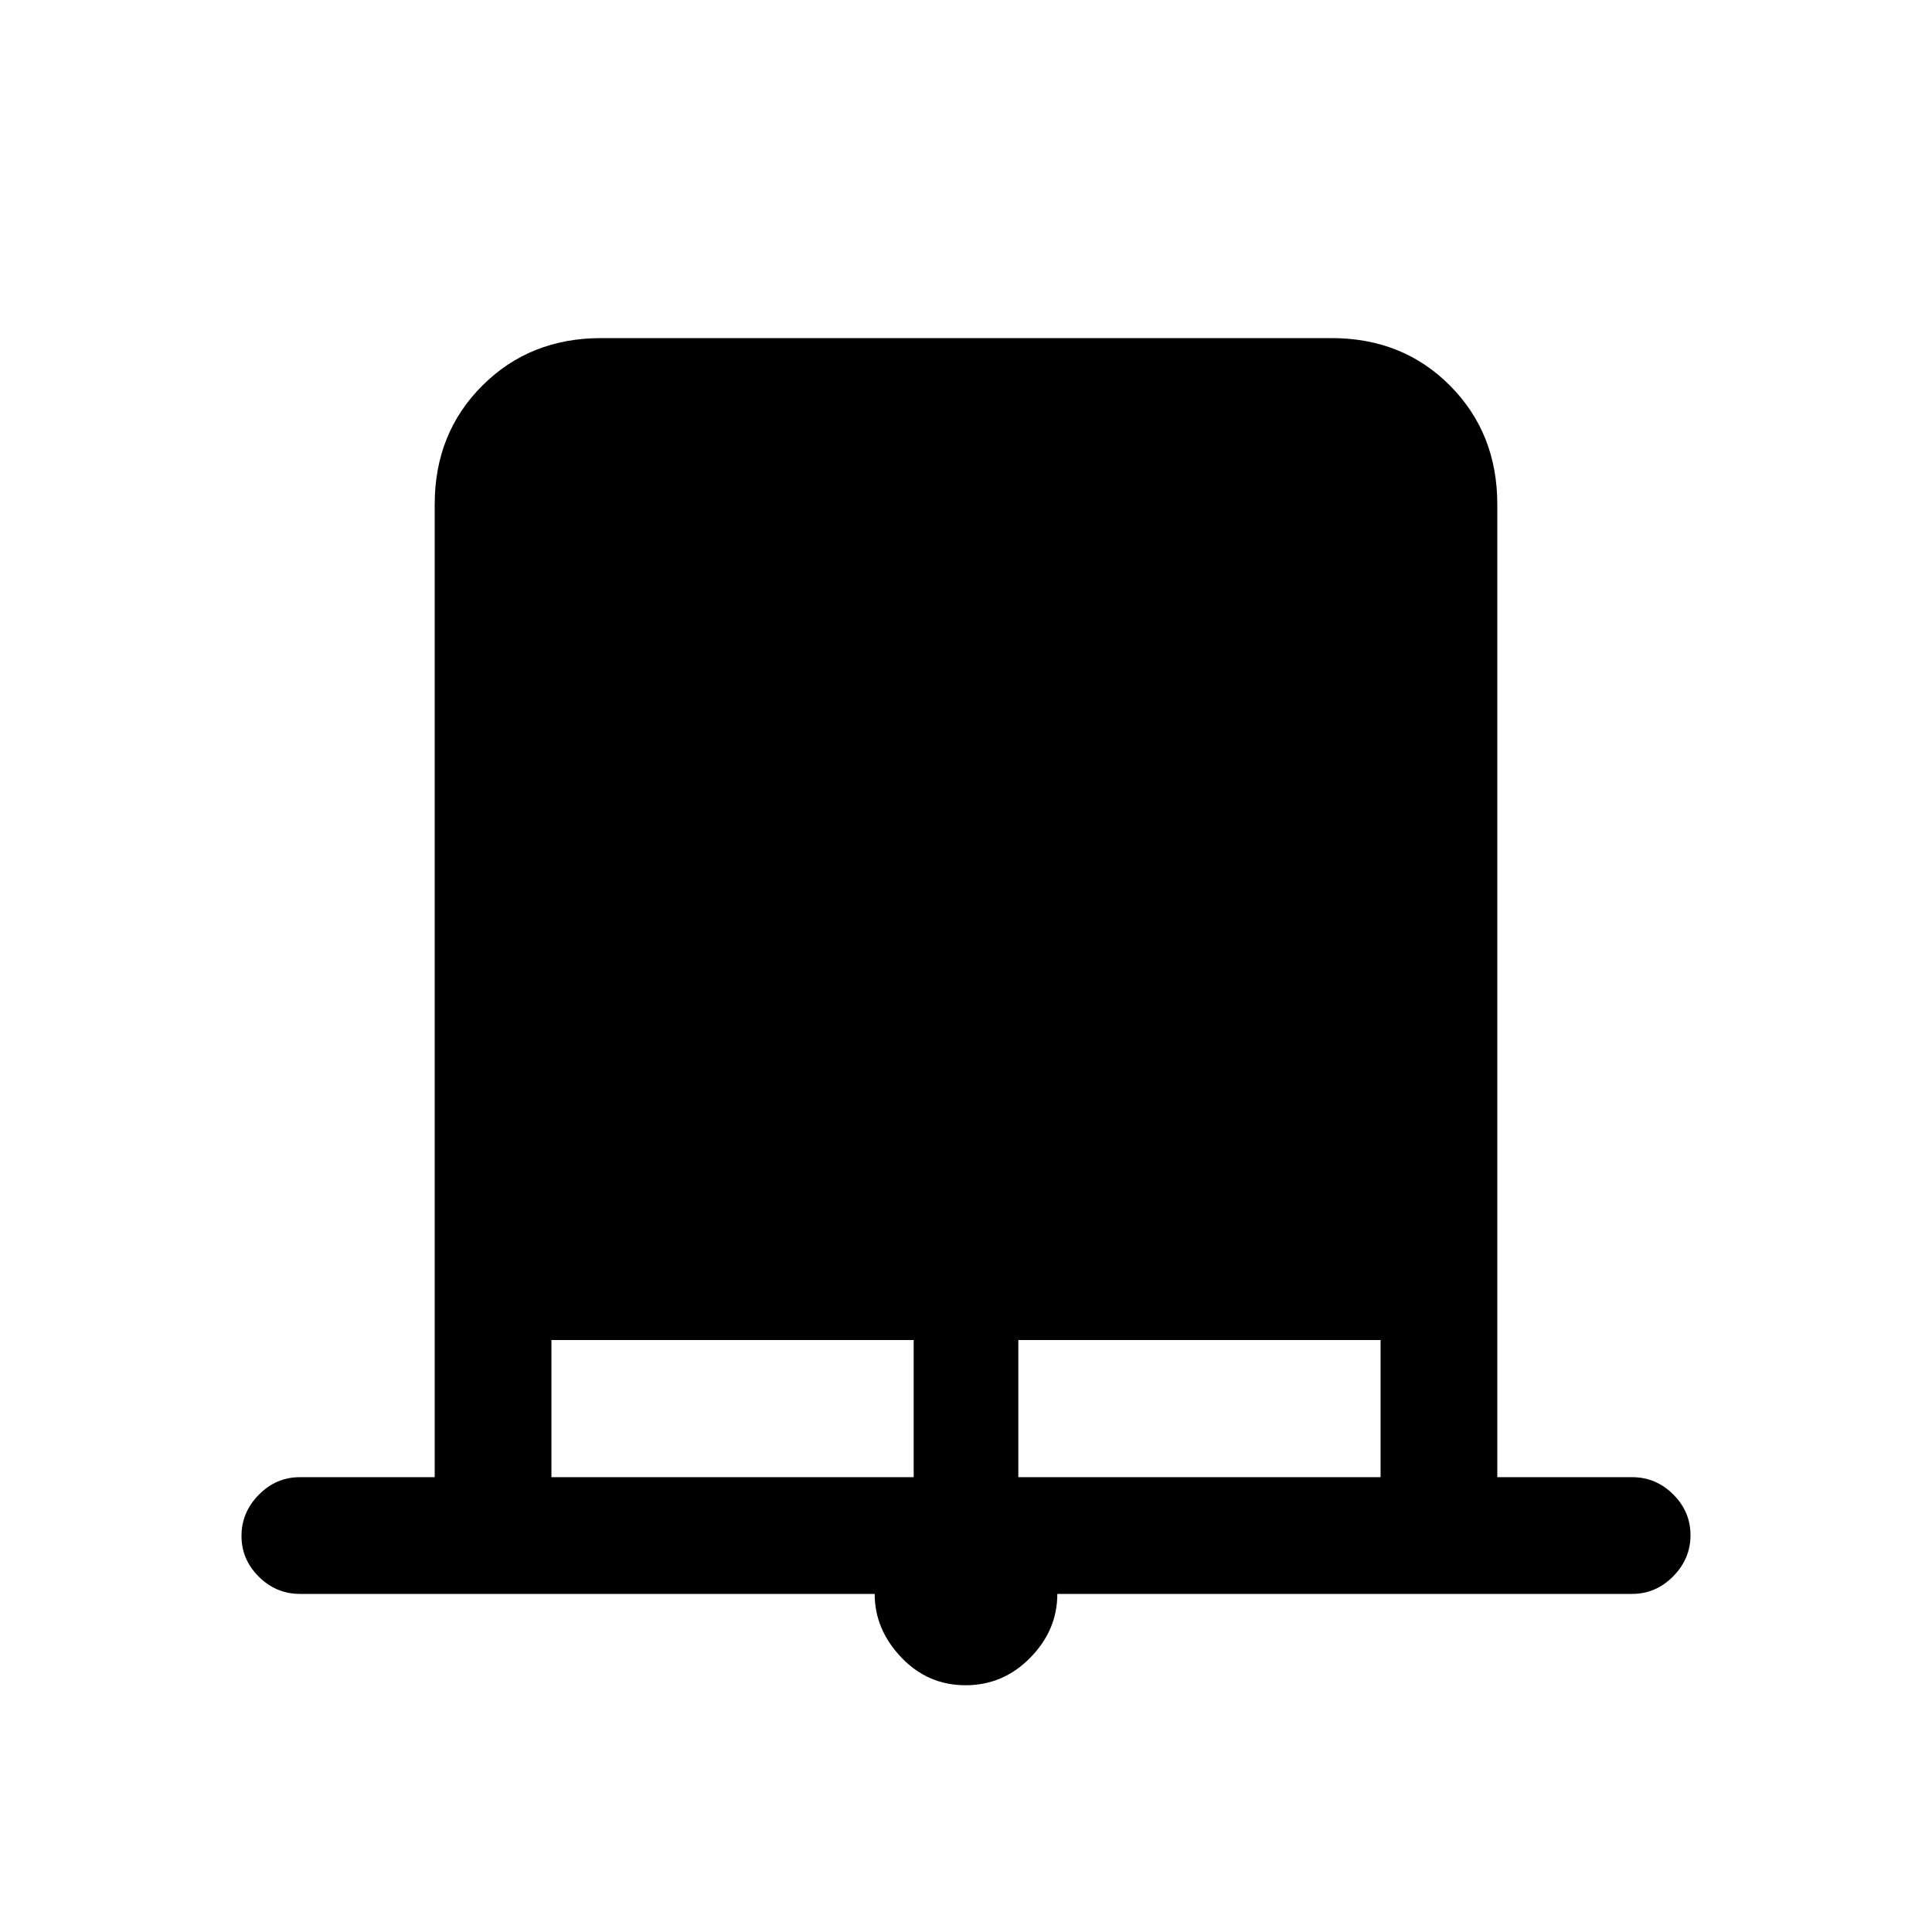 <svg xmlns="http://www.w3.org/2000/svg" height="20" viewBox="0 -960 960 960" width="20"><path d="M479.76-122.61q-18.76 0-31.95-13.87-13.19-13.86-13.19-31.52H149q-11.8 0-20.4-8.55-8.6-8.54-8.6-20.27 0-11.72 8.6-20.45Q137.2-226 149-226h67v-483.38q0-35.36 23.64-58.99Q263.29-792 298.66-792h363.01q35.37 0 58.85 23.63Q744-744.74 744-709.38V-226h67q11.8 0 20.4 8.55 8.6 8.54 8.6 20.27 0 11.72-8.6 20.45Q822.8-168 811-168H525.38q0 18-13.43 31.69-13.43 13.7-32.19 13.7ZM274-226h180v-68.15H274V-226Zm232 0h180v-68.15H506V-226Z"/></svg>